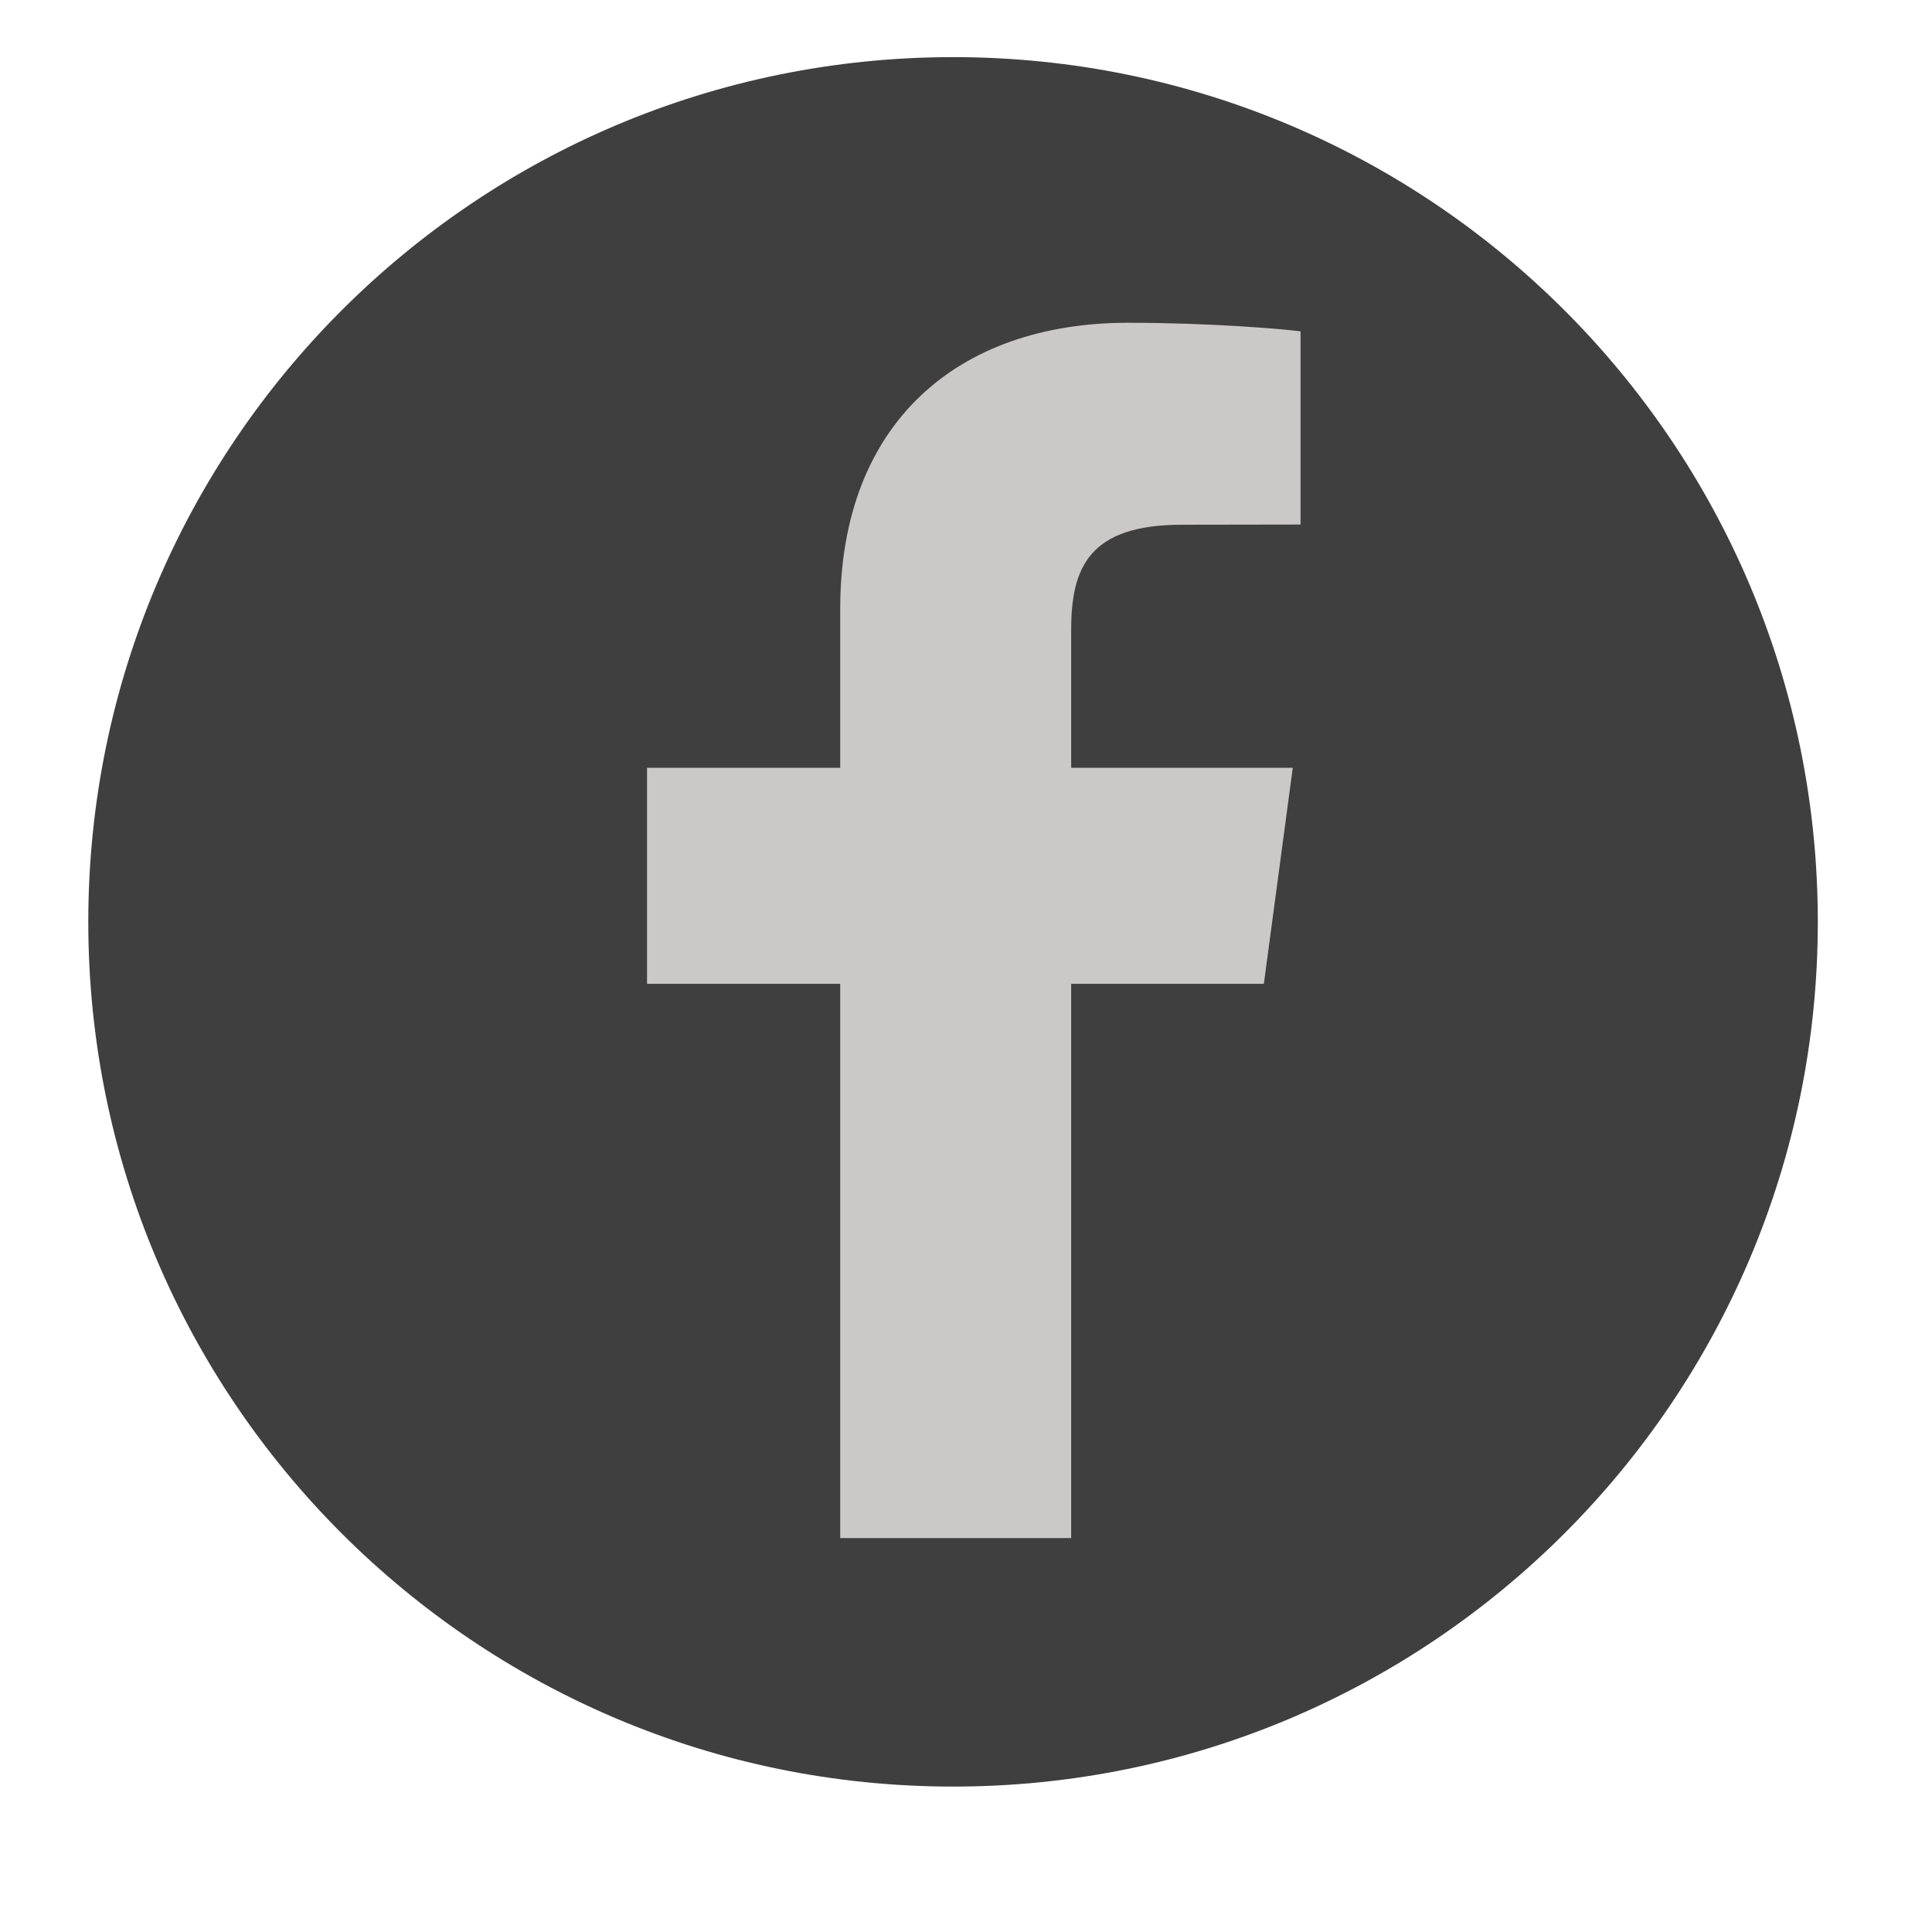 <svg xmlns="http://www.w3.org/2000/svg" xmlns:xlink="http://www.w3.org/1999/xlink" width="40" zoomAndPan="magnify" viewBox="0 0 30 30" height="40" preserveAspectRatio="xMidYMid meet" version="1.0"><defs><clipPath id="30ddcf2639"><path d="M 1.371 0.887 L 28.227 0.887 L 28.227 27.742 L 1.371 27.742 Z M 1.371 0.887 " clip-rule="nonzero"/></clipPath><clipPath id="faa4b74ec3"><path d="M 10.039 5.012 L 20.203 5.012 L 20.203 23.883 L 10.039 23.883 Z M 10.039 5.012 " clip-rule="nonzero"/></clipPath></defs><g clip-path="url(#30ddcf2639)"><path fill="#403f3f" d="M 14.801 0.887 C 7.383 0.887 1.371 6.898 1.371 14.316 C 1.371 21.73 7.383 27.742 14.801 27.742 C 22.215 27.742 28.227 21.73 28.227 14.316 C 28.227 6.898 22.215 0.887 14.801 0.887 " fill-opacity="1" fill-rule="nonzero"/></g><g clip-path="url(#faa4b74ec3)"><path fill="#cbc8c8" d="M 19.625 15.277 L 20.074 11.922 L 16.633 11.922 L 16.633 9.781 C 16.633 8.809 16.914 8.148 18.355 8.148 L 20.195 8.145 L 20.195 5.145 C 19.875 5.105 18.785 5.012 17.516 5.012 C 14.863 5.012 13.047 6.578 13.047 9.449 L 13.047 11.922 L 10.047 11.922 L 10.047 15.277 L 13.047 15.277 L 13.047 23.883 L 16.633 23.883 L 16.633 15.277 Z M 19.625 15.277 " fill-opacity="1" fill-rule="nonzero"/></g></svg>